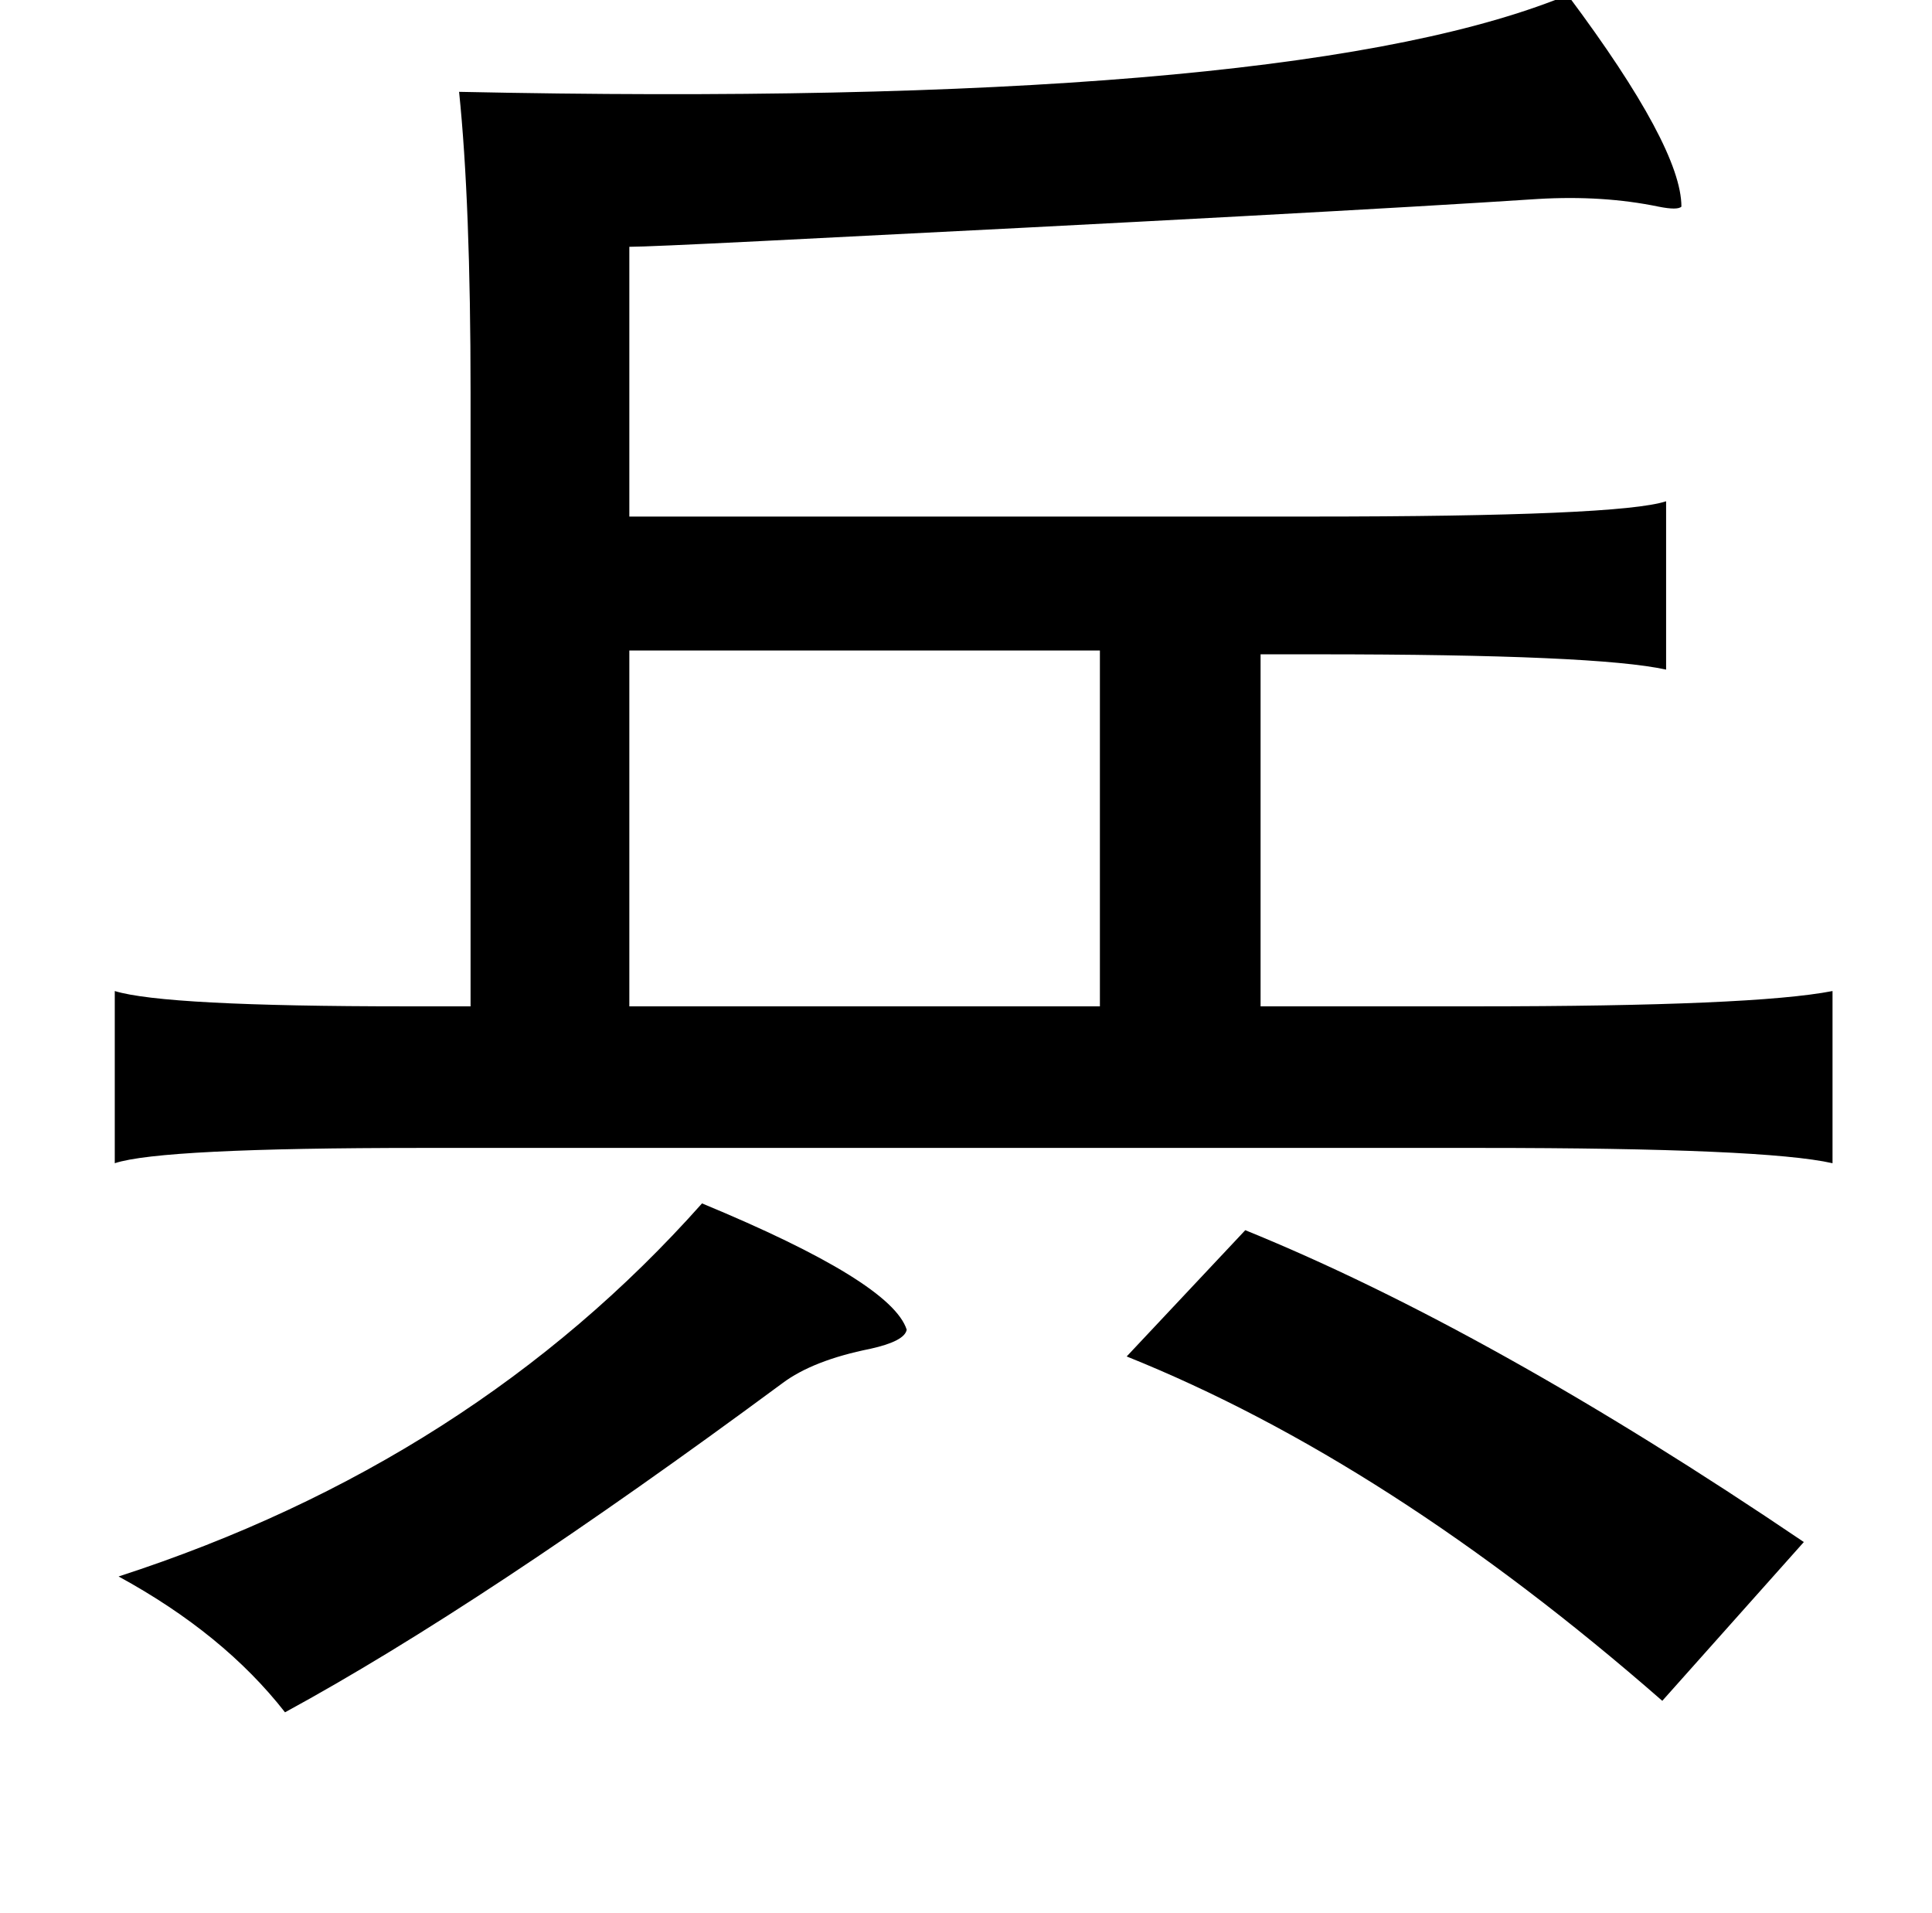 <?xml version="1.0" standalone="no"?>
<!DOCTYPE svg PUBLIC "-//W3C//DTD SVG 1.1//EN" "http://www.w3.org/Graphics/SVG/1.1/DTD/svg11.dtd" >
<svg xmlns="http://www.w3.org/2000/svg" xmlns:xlink="http://www.w3.org/1999/xlink" version="1.1" viewBox="-10 0 1010 1000">
   <path fill="currentColor"
d="M810 -2q59 79 59 110q-2 2 -12 0q-29 -6 -63 -4q-106 7 -406 22q-60 3 -69 3v141h356q162 0 186 -8v88q-36 -8 -182 -8h-30v184h113q145 0 186 -8v90q-35 -8 -184 -8h-554q-136 0 -160 8v-90q26 8 152 8h34v-321q0 -99 -6 -157q425 9 573 -48q6 -2 7 -2zM319 340v186h246
v-186h-246zM357 629q99 41 107 66q-1 6 -19 10q-30 6 -46 18q-157 116 -260 172q-32 -41 -87 -71q185 -60 305 -195zM641 643q128 52 292 163l-74 83q-143 -125 -280 -180z" />
</svg>

